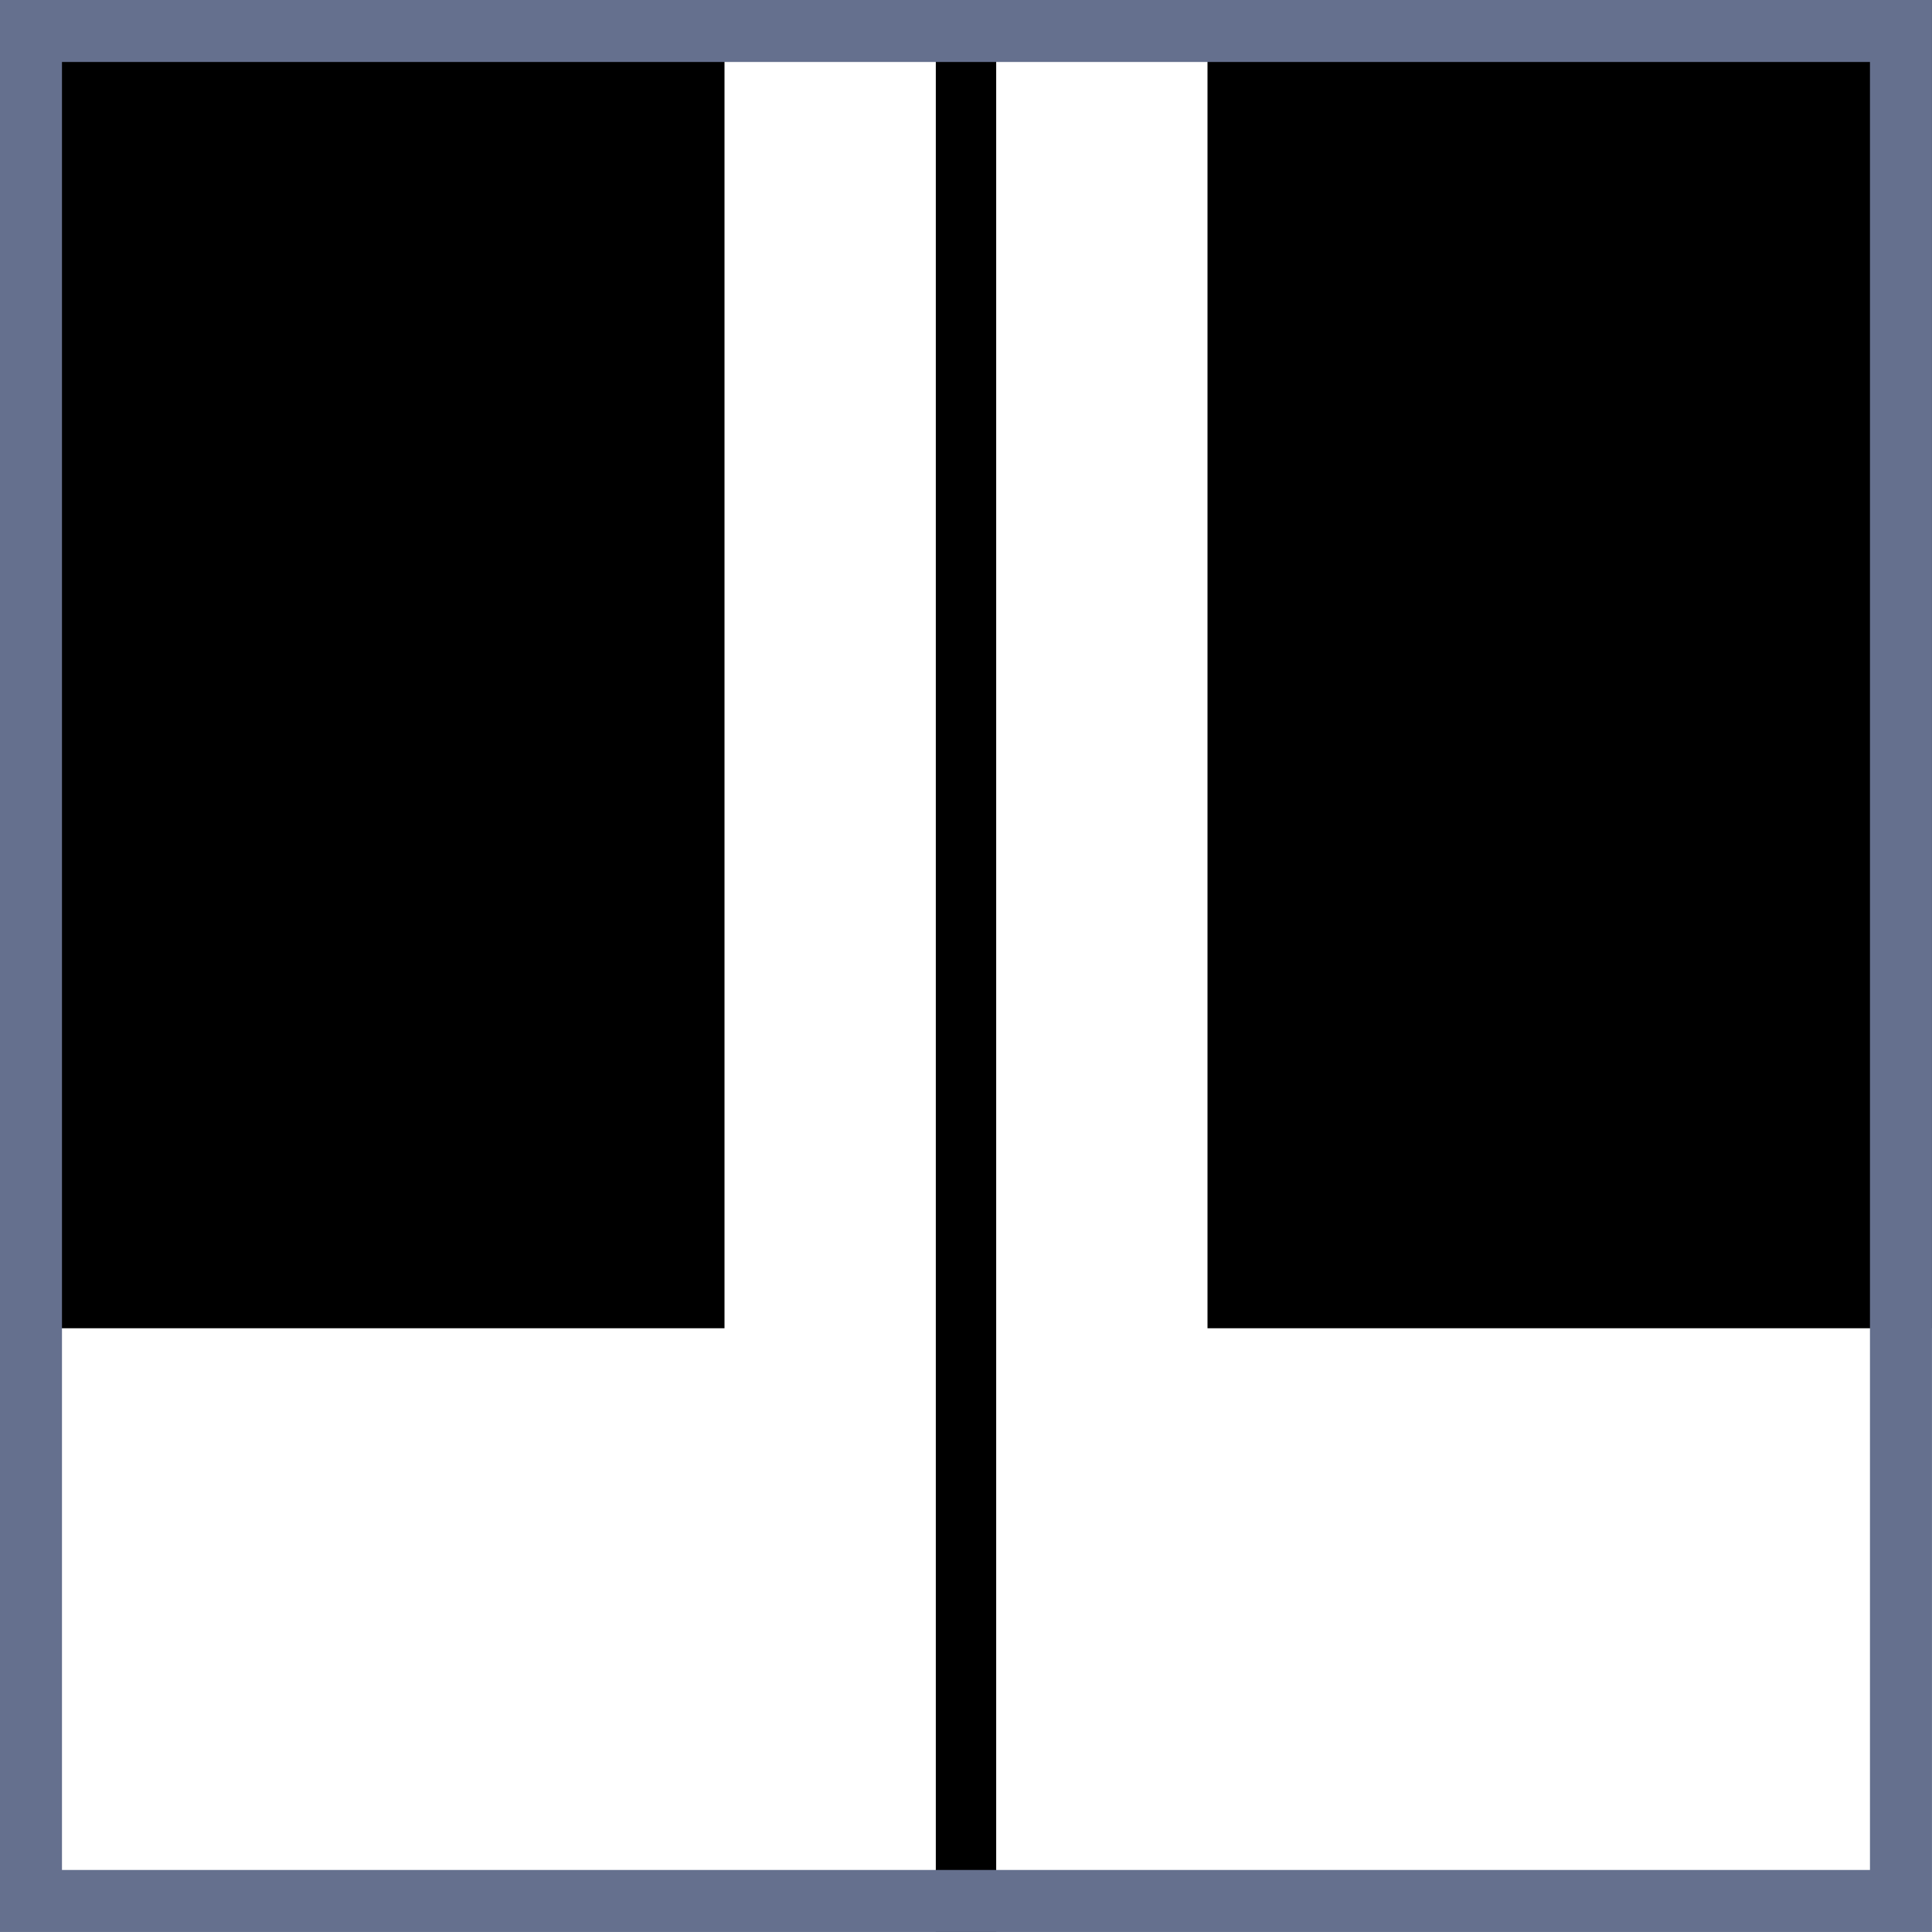 <?xml version="1.0" encoding="UTF-8" standalone="no"?>
<svg
   xmlns:dc="http://purl.org/dc/elements/1.1/"
   xmlns:cc="http://creativecommons.org/ns#"
   xmlns:rdf="http://www.w3.org/1999/02/22-rdf-syntax-ns#"
   xmlns:svg="http://www.w3.org/2000/svg"
   xmlns="http://www.w3.org/2000/svg"
   xmlns:sodipodi="http://sodipodi.sourceforge.net/DTD/sodipodi-0.dtd"
   xmlns:inkscape="http://www.inkscape.org/namespaces/inkscape"
   id="SVGRoot"
   width="32"
   height="32"
   version="1.1"
   viewBox="0 0 32 32"
   sodipodi:docname="icon-non-o.svg"
   inkscape:version="1.0.2-2 (e86c870879, 2021-01-15)">
  <defs
     id="defs19" />
  <sodipodi:namedview
     pagecolor="#ffffff"
     bordercolor="#666666"
     borderopacity="1"
     objecttolerance="10"
     gridtolerance="10"
     guidetolerance="10"
     inkscape:pageopacity="0"
     inkscape:pageshadow="2"
     inkscape:window-width="2560"
     inkscape:window-height="1377"
     id="namedview17"
     showgrid="true"
     inkscape:zoom="22.627417"
     inkscape:cx="39.213545"
     inkscape:cy="9.1347445"
     inkscape:window-x="-8"
     inkscape:window-y="-8"
     inkscape:window-maximized="1"
     inkscape:current-layer="layer4"
     inkscape:pagecheckerboard="true" />
  <g
     inkscape:groupmode="layer"
     id="layer5"
     inkscape:label="white"
     style="display:inline">
    <rect
       width="32"
       height="32"
       rx="0"
       ry="0"
       fill="#ffffff"
       id="rect4"
       x="0"
       y="0" />
  </g>
  <g
     inkscape:groupmode="layer"
     id="layer4"
     inkscape:label="keys"
     style="display:inline">
    <rect
       x="0"
       width="12"
       height="22"
       ry="0"
       id="rect12"
       y="0"
       style="stroke-width:0.829" />
    <rect
       x="20"
       width="12"
       height="22"
       ry="0"
       id="rect12-8"
       y="0"
       style="stroke-width:0.829" />
    <path
       style="fill:none;stroke:#000000;stroke-width:1px;stroke-linecap:butt;stroke-linejoin:miter;stroke-opacity:1"
       d="M 16,0 V 32 21 Z"
       id="path1052" />
  </g>
  <g
     id="g6" />
  <g
     id="g14"
     transform="matrix(0.75,0,0,1,-6,0)" />
  <g
     inkscape:groupmode="layer"
     id="layer3"
     inkscape:label="border"
     style="display:inline">
    <rect
       style="fill:none;fill-opacity:1;stroke:#65708e;stroke-width:1.027;stroke-opacity:1"
       id="rect1033"
       width="30.973"
       height="30.973"
       x="0.513"
       y="0.513"
       ry="0" />
  </g>
  <g
     id="g14-5"
     transform="matrix(0.75,0,0,1,14,0)" />
</svg>
